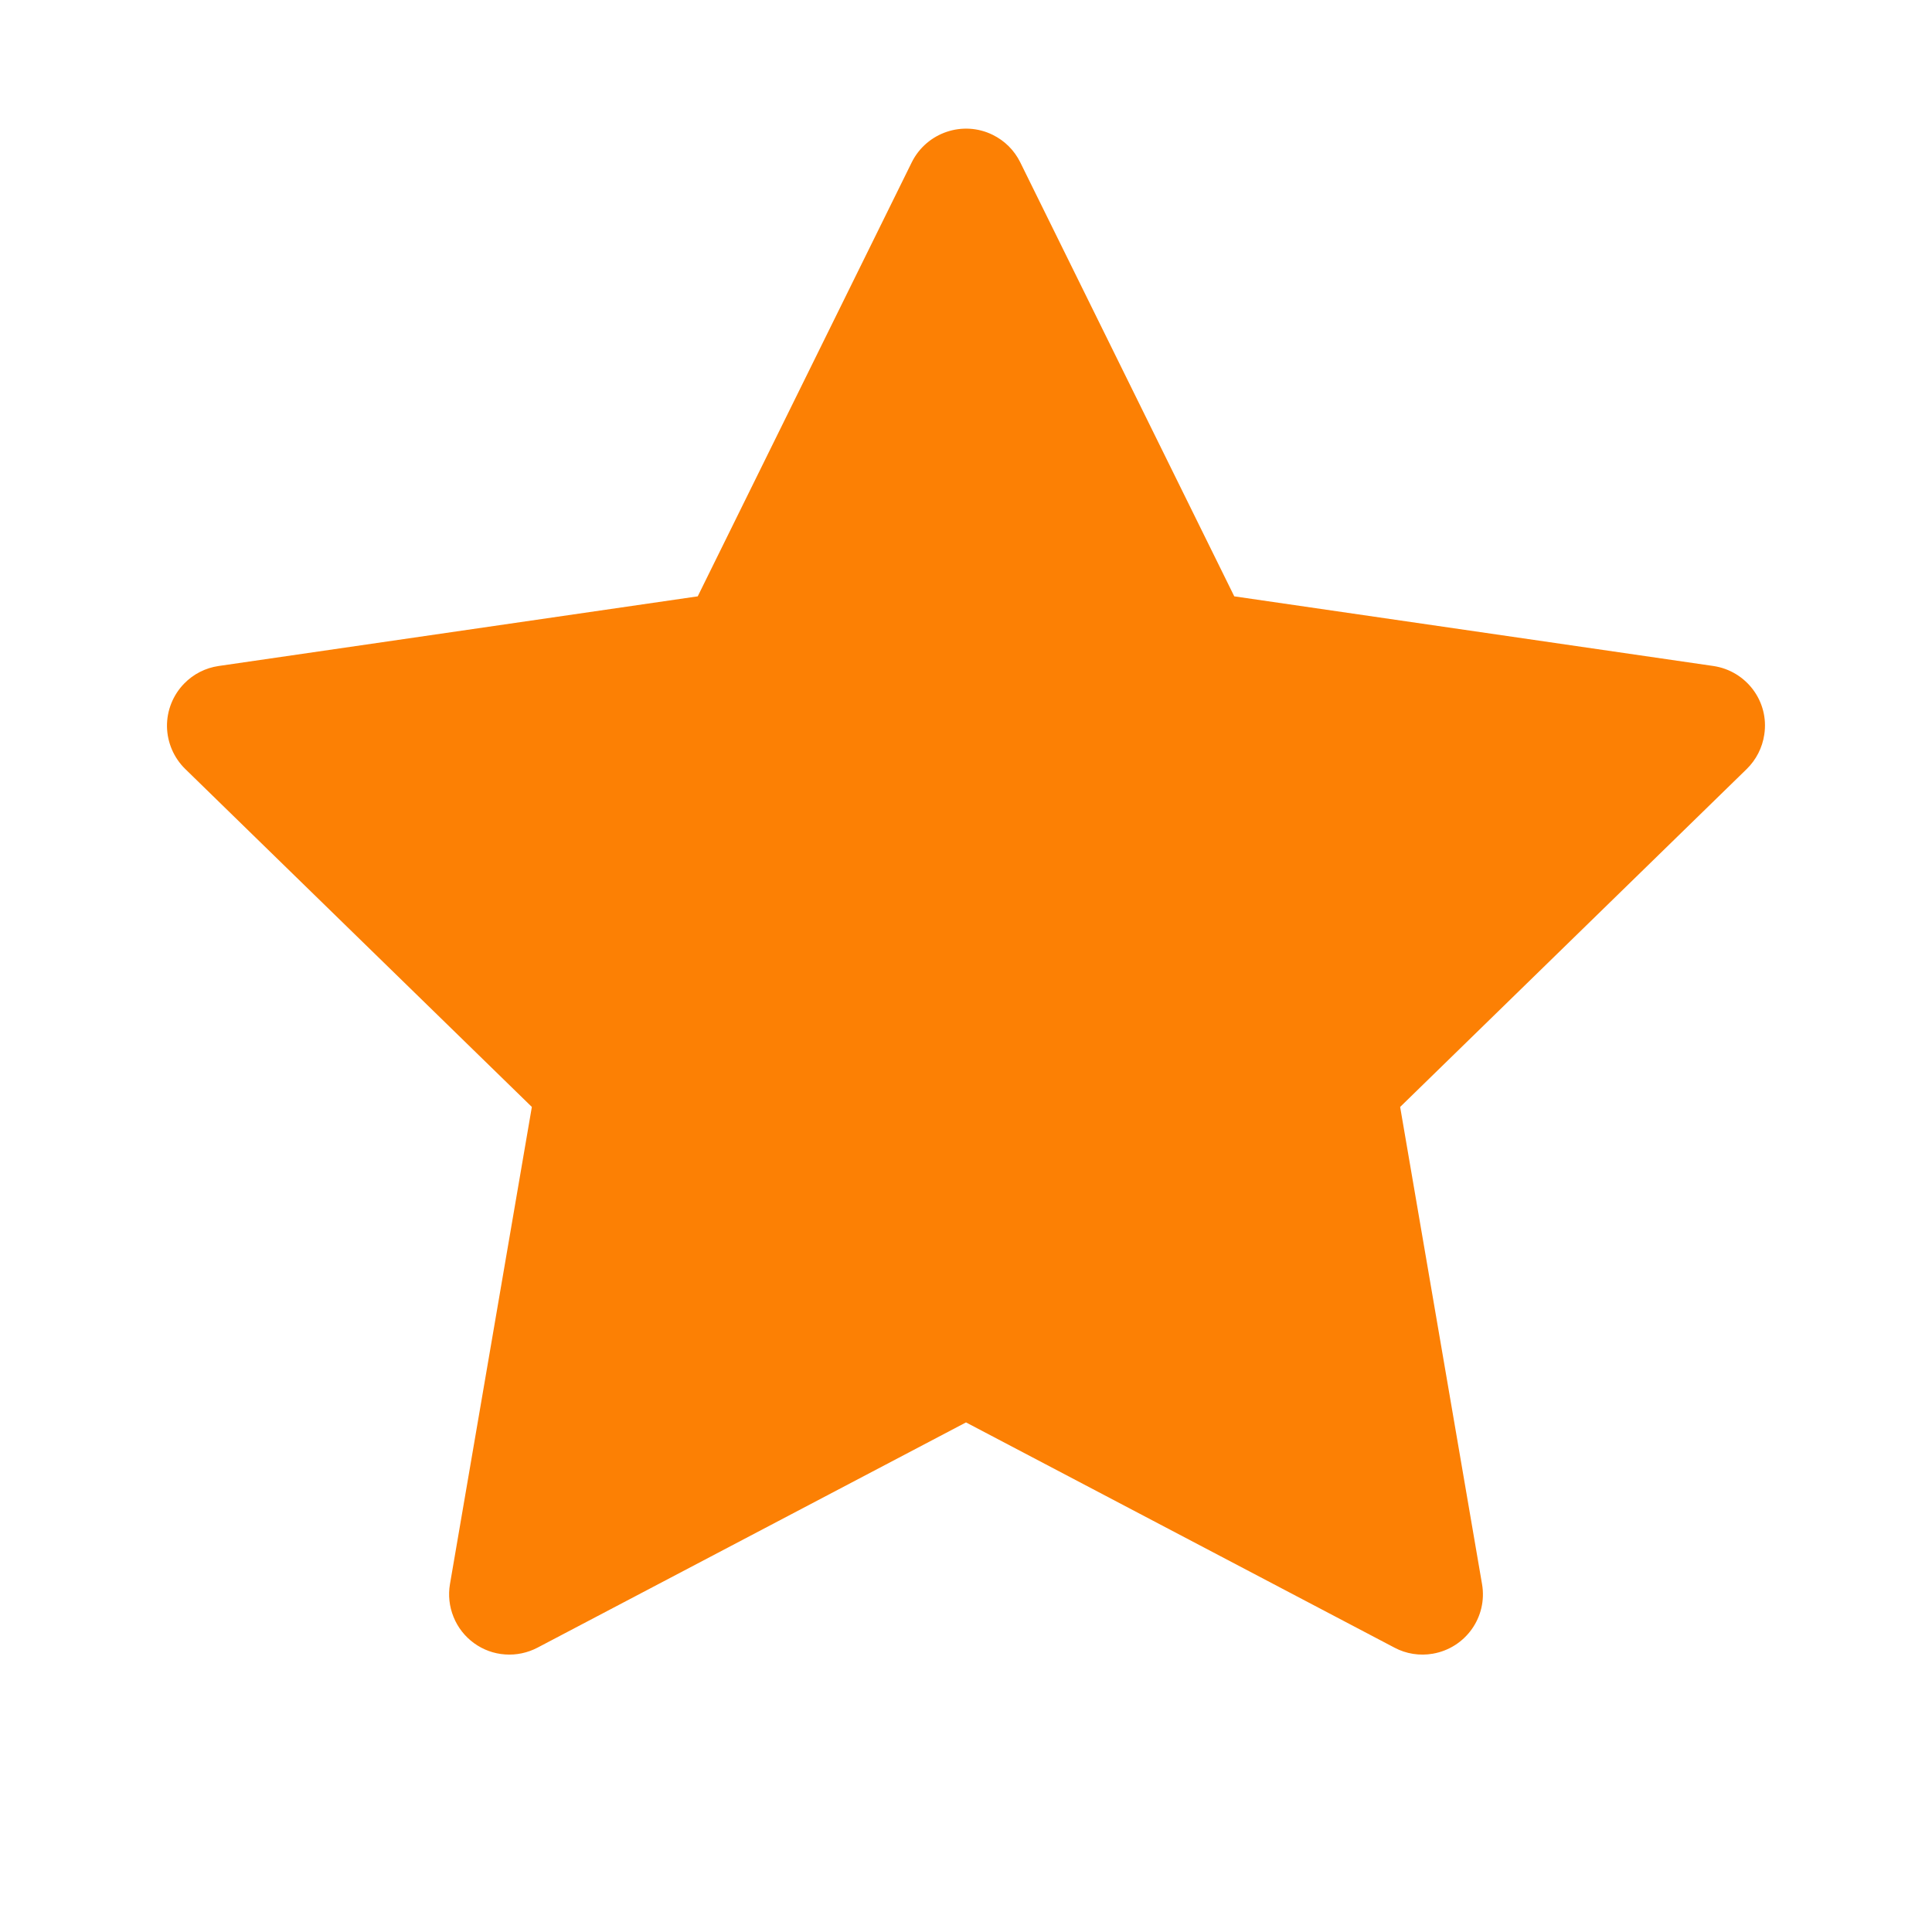 <svg width="21" height="21" viewBox="0 0 21 21" fill="none" xmlns="http://www.w3.org/2000/svg">
<path d="M18.623 7.239L13.416 6.482L11.089 1.763C11.025 1.634 10.921 1.53 10.791 1.466C10.467 1.306 10.073 1.439 9.911 1.763L7.584 6.482L2.377 7.239C2.233 7.26 2.102 7.327 2.002 7.43C1.88 7.555 1.813 7.723 1.815 7.897C1.818 8.071 1.889 8.237 2.014 8.359L5.781 12.032L4.891 17.218C4.87 17.339 4.884 17.463 4.93 17.576C4.976 17.69 5.053 17.788 5.152 17.86C5.251 17.932 5.368 17.975 5.49 17.983C5.612 17.992 5.734 17.966 5.843 17.909L10.5 15.461L15.157 17.909C15.284 17.977 15.432 18 15.574 17.975C15.931 17.913 16.171 17.575 16.109 17.218L15.219 12.032L18.986 8.359C19.089 8.258 19.156 8.127 19.177 7.984C19.232 7.625 18.982 7.292 18.623 7.239Z" fill="#FC8004"/>
</svg>
